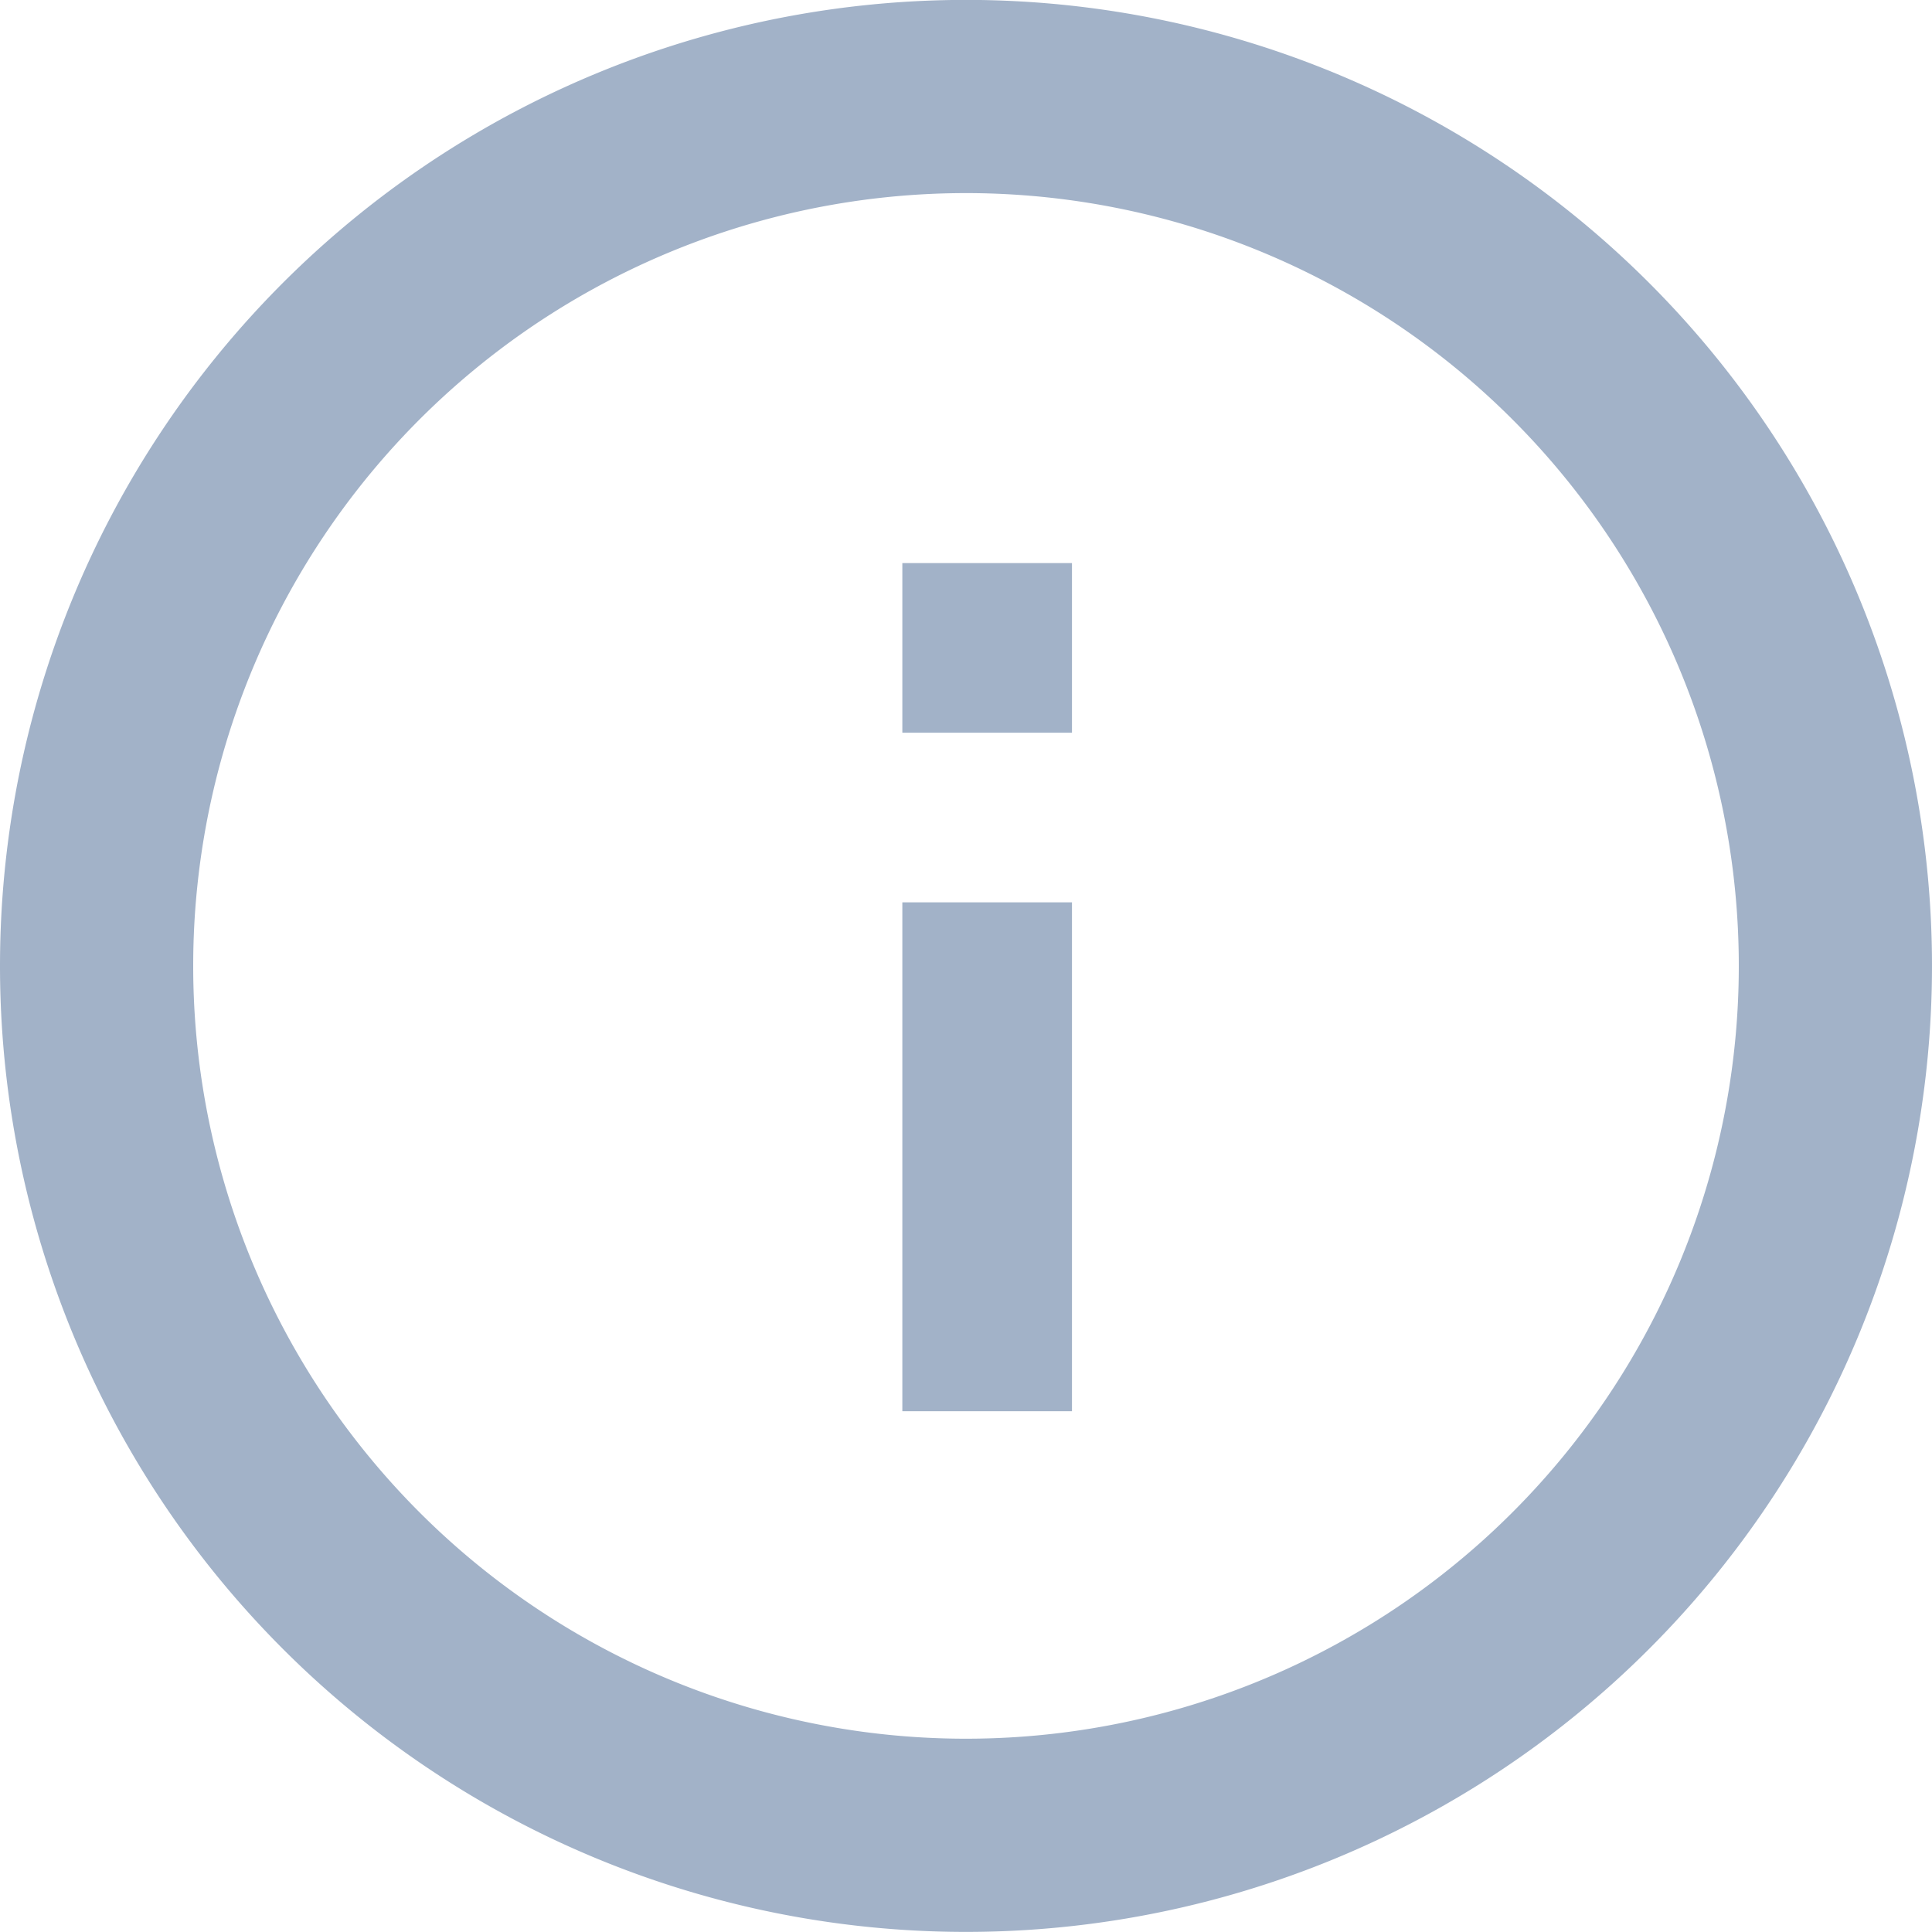 <svg xmlns="http://www.w3.org/2000/svg" viewBox="0 0 20 20">
  <defs>
    <style>
      .cls-1 {
        fill: none;
        stroke: #a2b2c8;
        stroke-width: 2px;
      }

      .cls-2 {
        fill: #a2b2c8;
      }
    </style>
  </defs>
  <g id="Group_15234" data-name="Group 15234" transform="translate(-519.378 -110.379)">
    <g id="Group_13154" data-name="Group 13154" transform="translate(520.378 111.378)">
      <path id="ic_error_24px" class="cls-1" d="M9,0a9,9,0,1,0,9,9A9,9,0,0,0,9,0Z" transform="translate(18 18) rotate(180)"/>
      <g id="Group_13149" data-name="Group 13149" transform="translate(8.341 4.83)">
        <rect id="Rectangle_11143" data-name="Rectangle 11143" class="cls-2" width="1.756" height="5.268" transform="translate(0 3.512)"/>
        <rect id="Rectangle_11144" data-name="Rectangle 11144" class="cls-2" width="1.756" height="1.756" transform="translate(0 0)"/>
      </g>
    </g>
  </g>
</svg>
